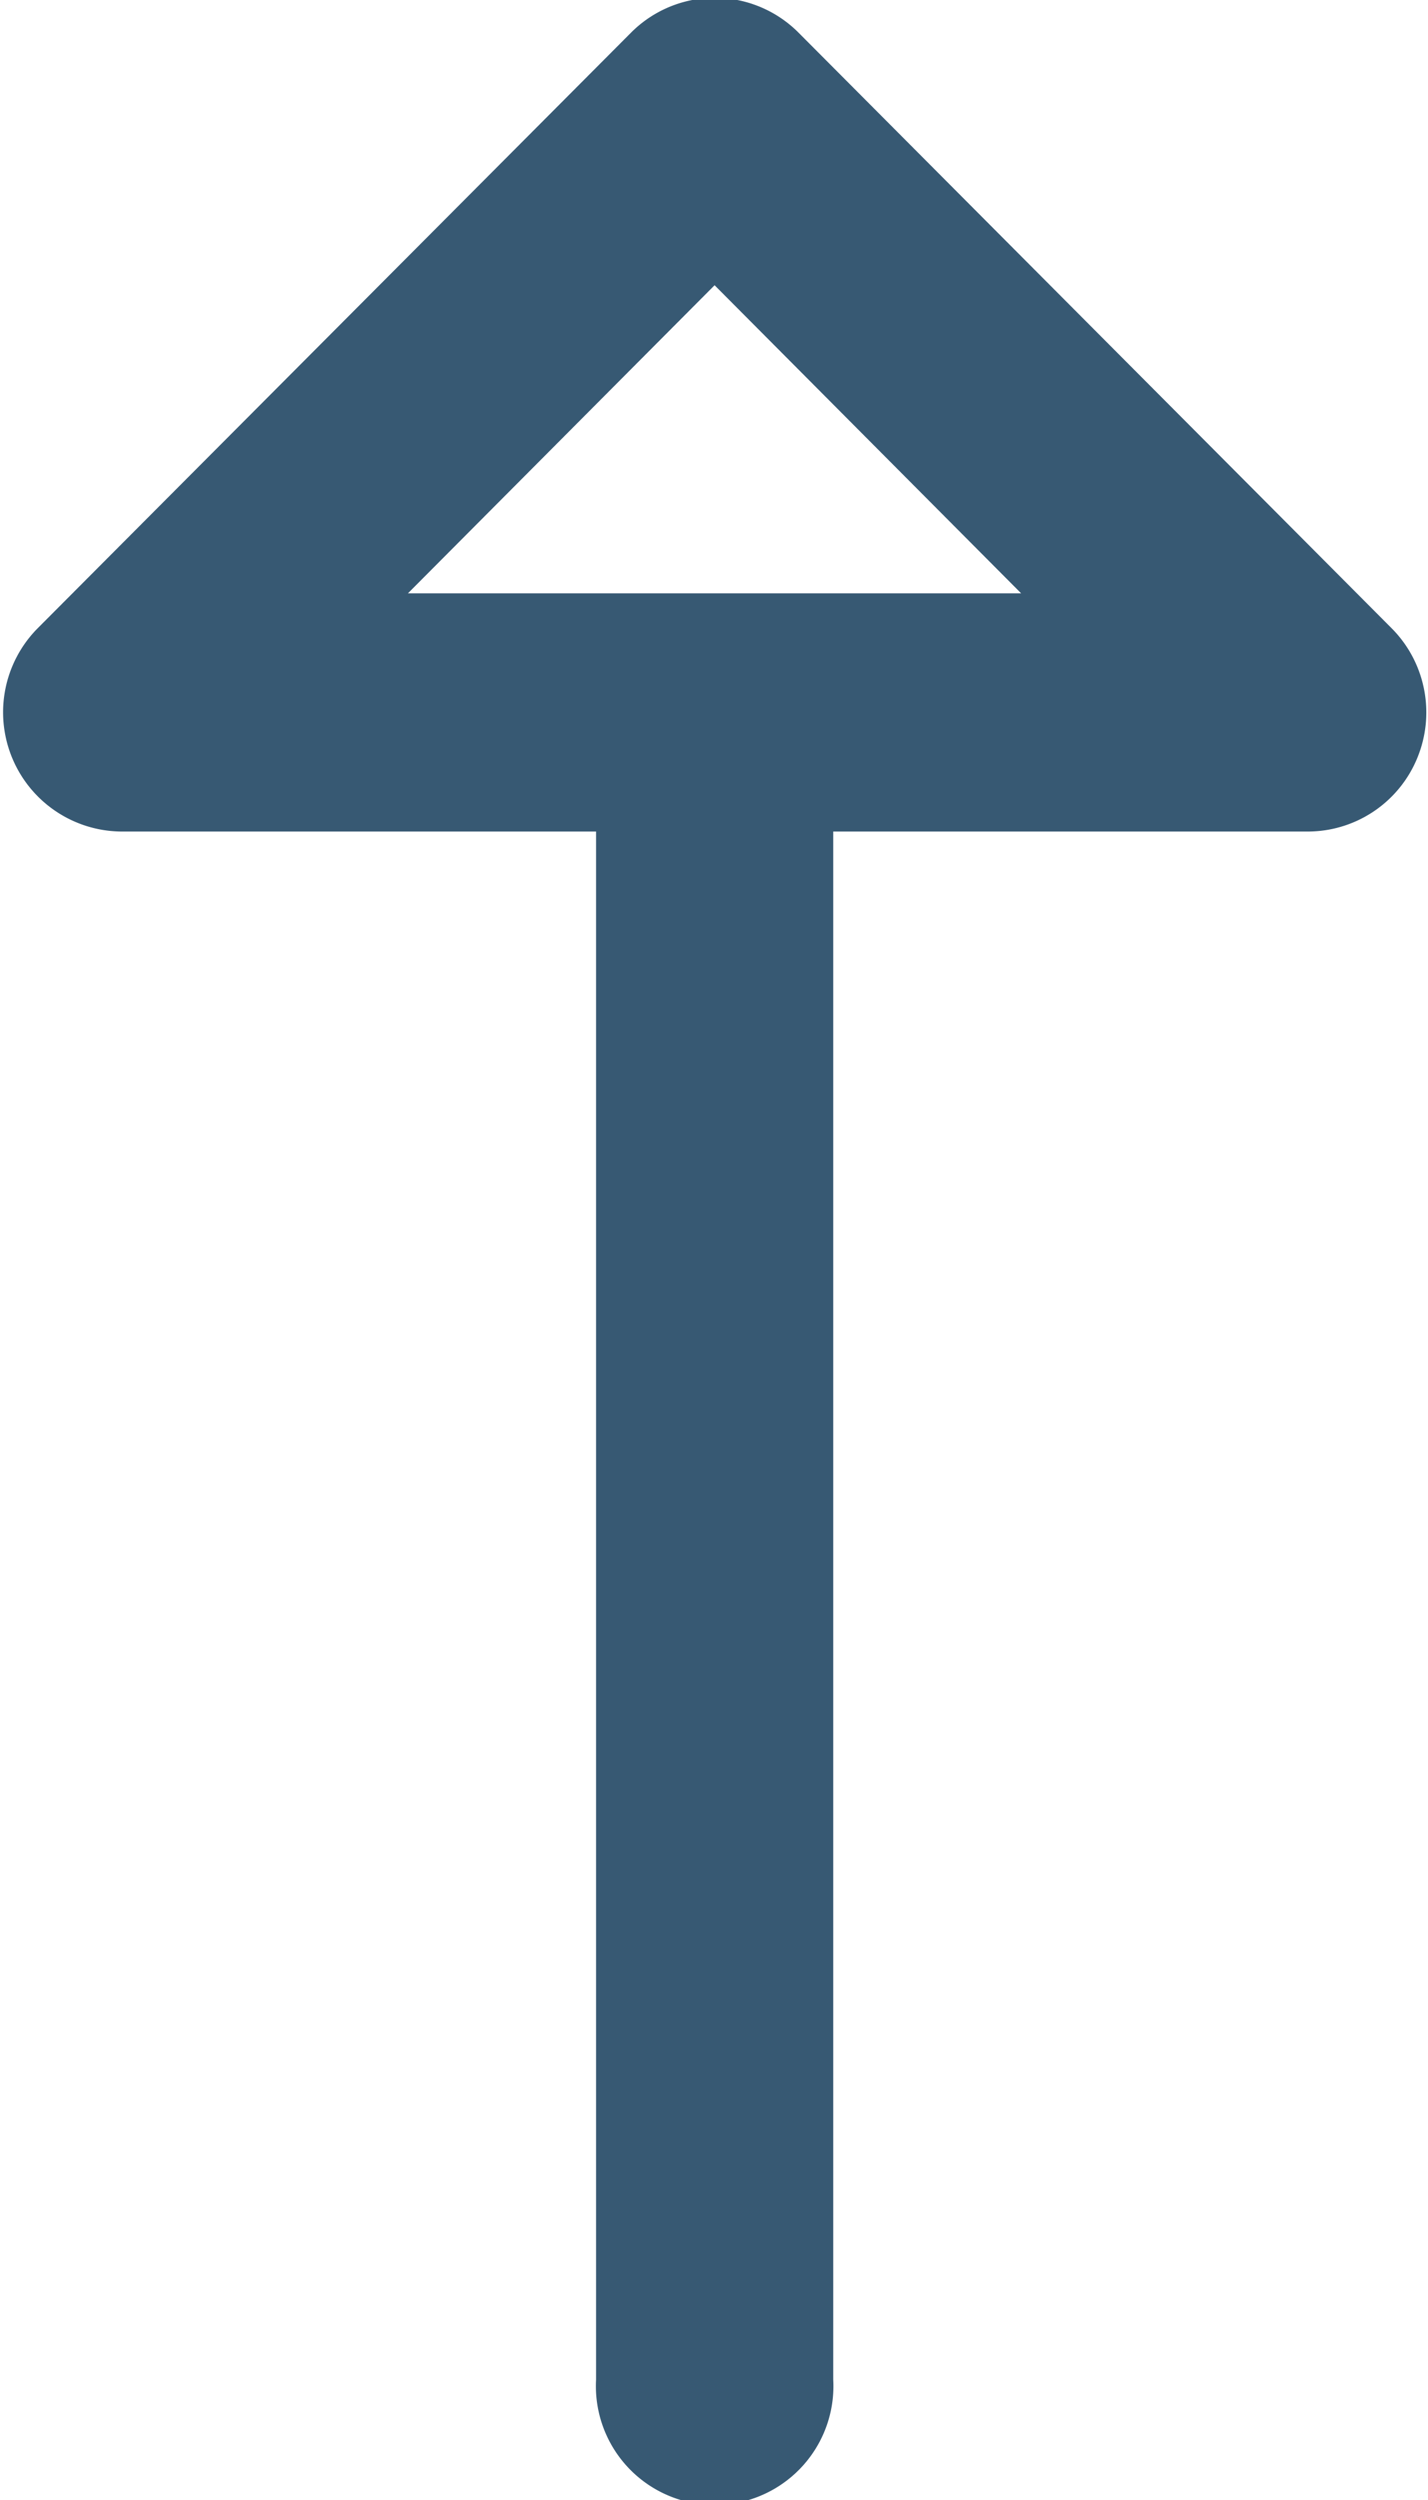 <svg xmlns="http://www.w3.org/2000/svg" width="12" height="21" viewBox="0 0 12 21"><g><g><path fill="#375973" d="M11.91 6.367a.996.996 0 0 1-.922.618H7.002v13.004a.998.998 0 1 1-1.993 0V6.985H1.022a1.002 1.002 0 0 1-.705-1.708L5.302.275a.993.993 0 0 1 1.409 0l4.983 5.002c.285.286.37.716.216 1.09zM8.581 4.984L6.005 2.396 3.428 4.984z"/></g></g></svg>